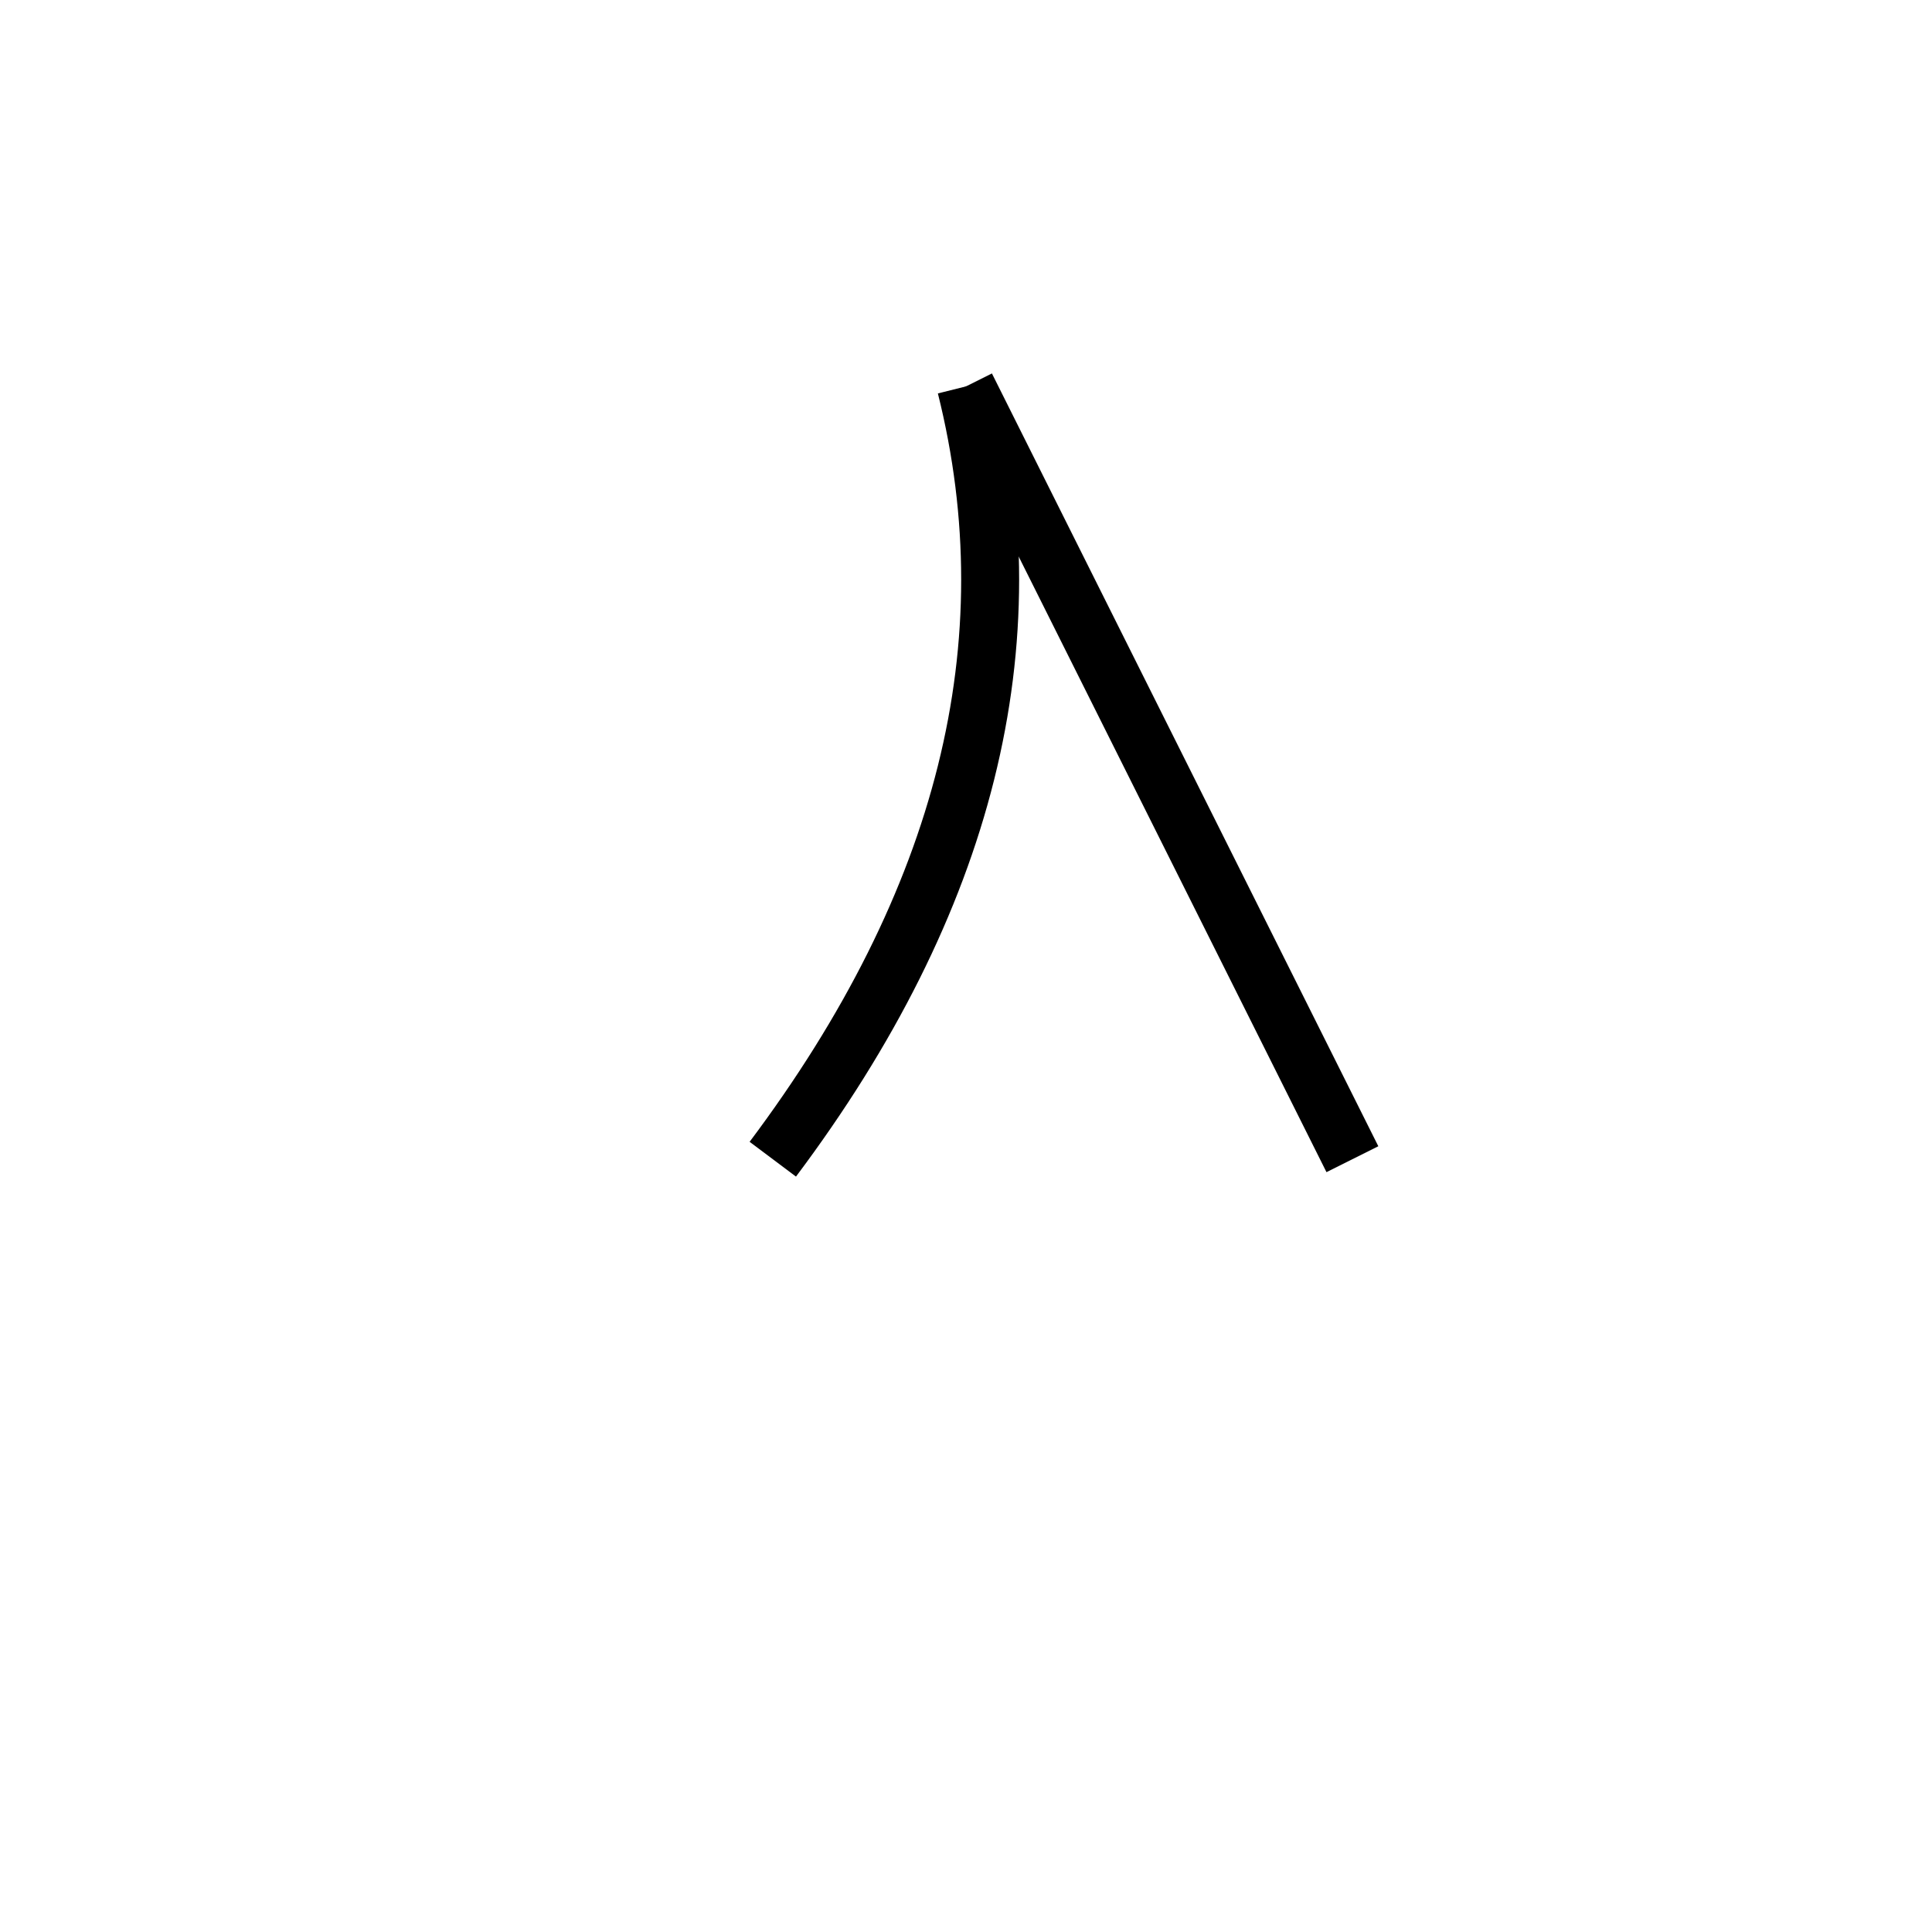 <svg xmlns="http://www.w3.org/2000/svg" viewBox="0 0 100 100" width="100" height="100">
  <g stroke="black" stroke-width="3" fill="none">
    <!-- 又の象形 -->
    <path d="M50 20 Q55 40, 40 60" />
    <line x1="50" y1="20" x2="70" y2="60" />
  </g>
</svg>

